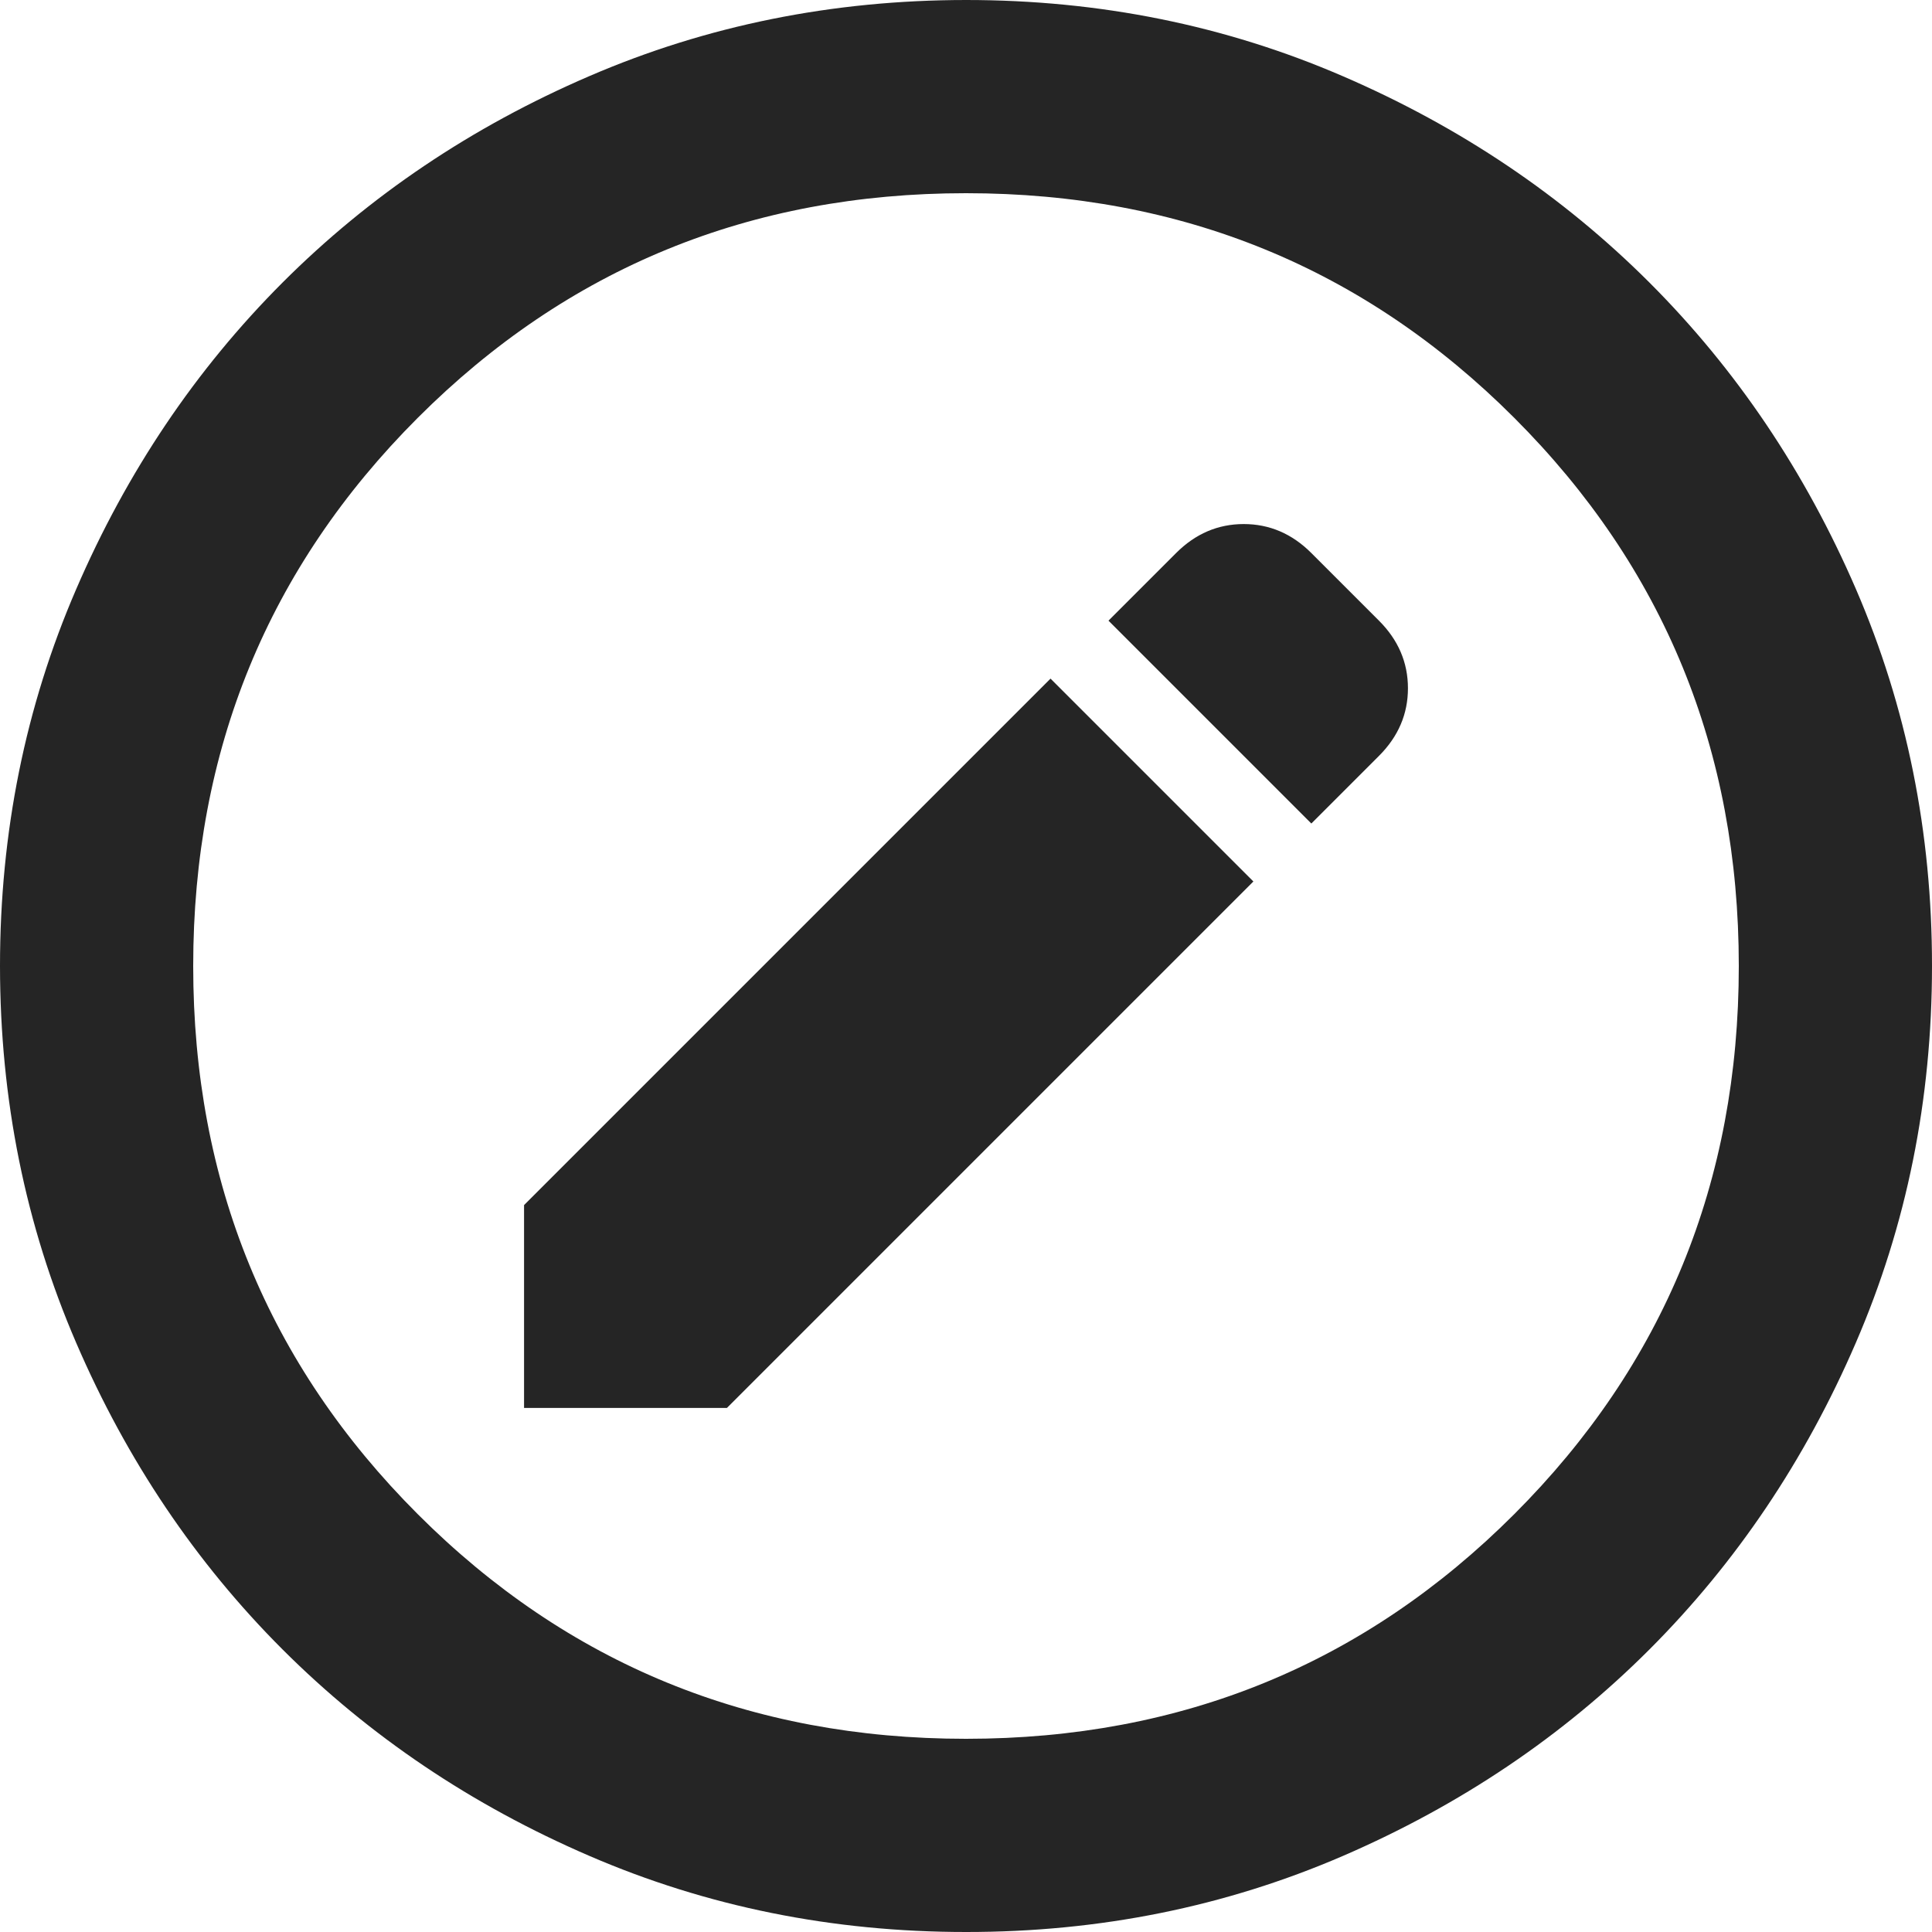 <svg width="24" height="24" viewBox="0 0 24 24" fill="none" xmlns="http://www.w3.org/2000/svg">
<path d="M6.51 17.49H9.03L15.57 10.95L13.05 8.43L6.51 14.97V17.49ZM16.29 10.23L17.13 9.39C17.37 9.15 17.49 8.87 17.49 8.55C17.49 8.23 17.37 7.95 17.13 7.71L16.29 6.87C16.05 6.63 15.77 6.51 15.45 6.51C15.13 6.51 14.85 6.63 14.61 6.87L13.77 7.71L16.29 10.23ZM12 24C10.34 24 8.78 23.685 7.32 23.054C5.86 22.424 4.59 21.569 3.51 20.49C2.43 19.41 1.575 18.14 0.946 16.68C0.316 15.22 0.001 13.66 0 12C0 10.34 0.315 8.78 0.946 7.32C1.576 5.86 2.431 4.59 3.51 3.51C4.59 2.43 5.86 1.575 7.32 0.946C8.78 0.316 10.34 0.001 12 0C13.66 0 15.22 0.315 16.68 0.946C18.14 1.576 19.41 2.431 20.49 3.51C21.57 4.59 22.425 5.86 23.056 7.32C23.686 8.78 24.001 10.34 24 12C24 13.66 23.685 15.22 23.054 16.68C22.424 18.14 21.569 19.41 20.49 20.49C19.41 21.57 18.14 22.425 16.68 23.056C15.22 23.686 13.66 24.001 12 24ZM12 21.6C14.68 21.6 16.95 20.67 18.81 18.81C20.67 16.95 21.6 14.68 21.6 12C21.6 9.32 20.67 7.05 18.81 5.19C16.95 3.33 14.68 2.4 12 2.4C9.32 2.4 7.05 3.33 5.19 5.19C3.33 7.05 2.4 9.32 2.4 12C2.4 14.68 3.33 16.95 5.19 18.81C7.05 20.67 9.32 21.6 12 21.6Z" fill="#252525"/>
</svg>
